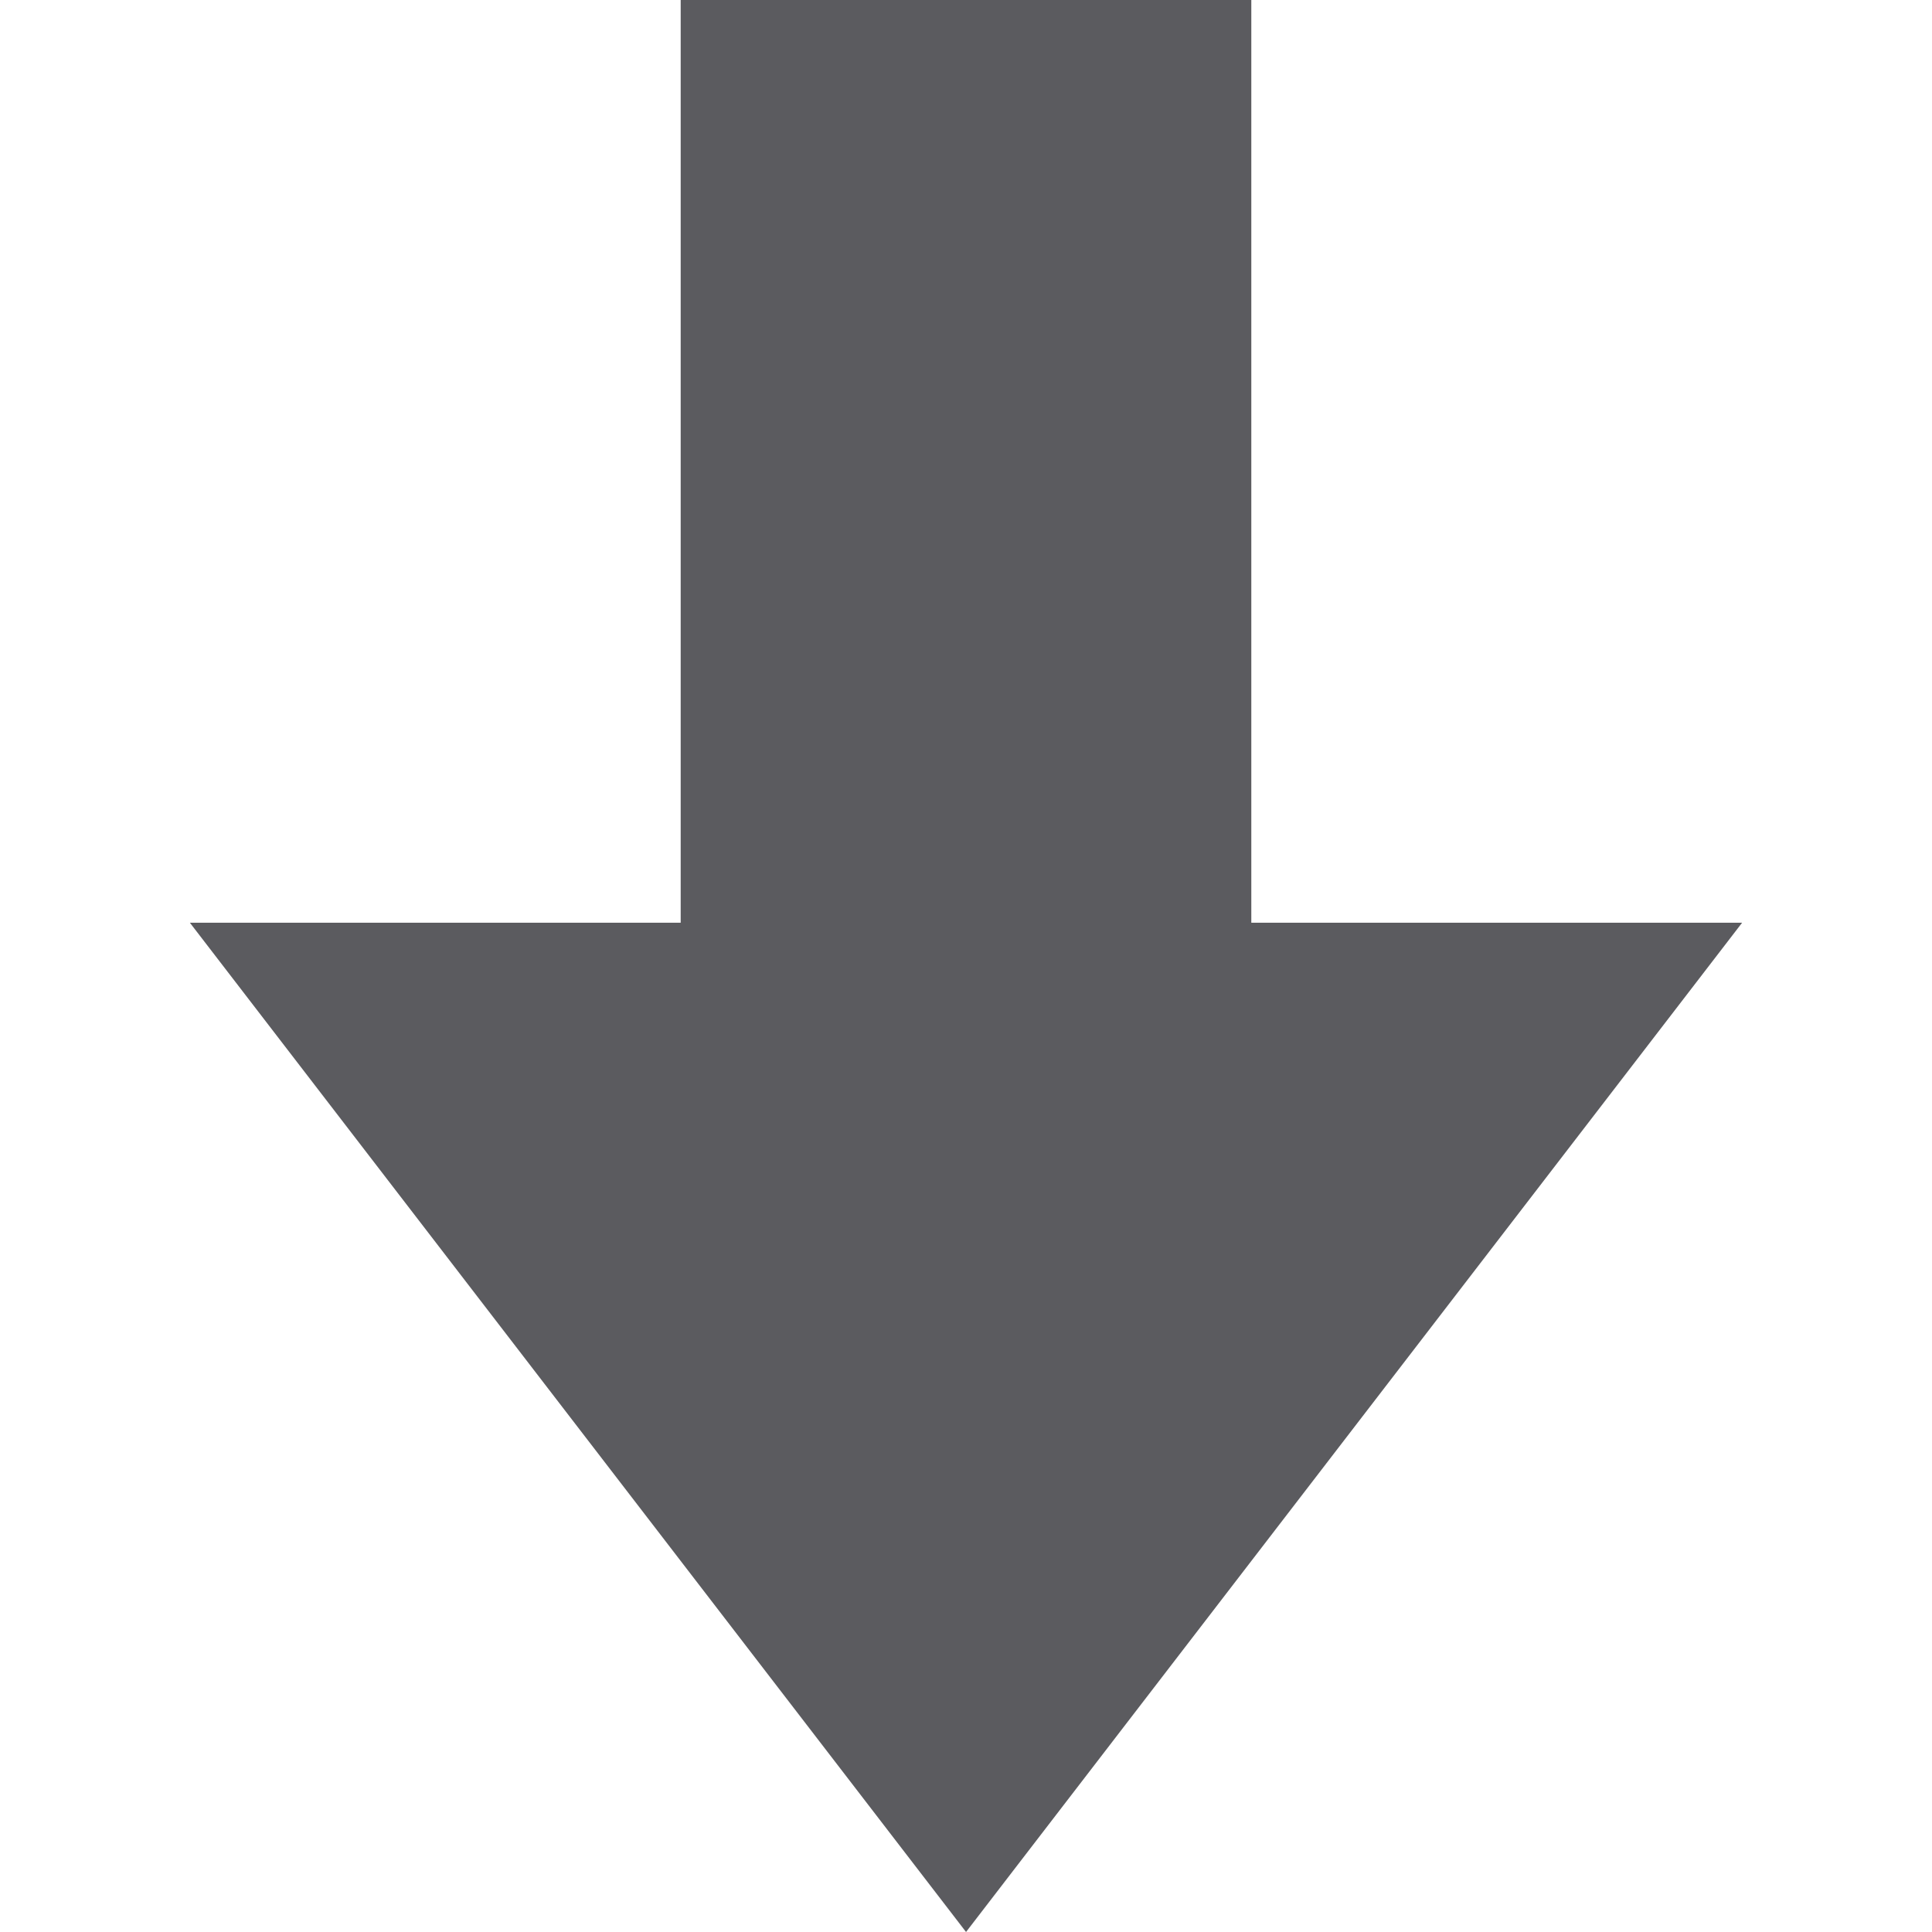 <svg id="Layer_1" data-name="Layer 1" xmlns="http://www.w3.org/2000/svg" viewBox="0 0 512 512"><title>arrow-down-glyph</title><polygon points="256.01 512 461.68 244.53 331.61 244.53 331.61 0 180.39 0 180.39 244.53 50.32 244.53 256.01 512" fill="#5b5b5f"/></svg>